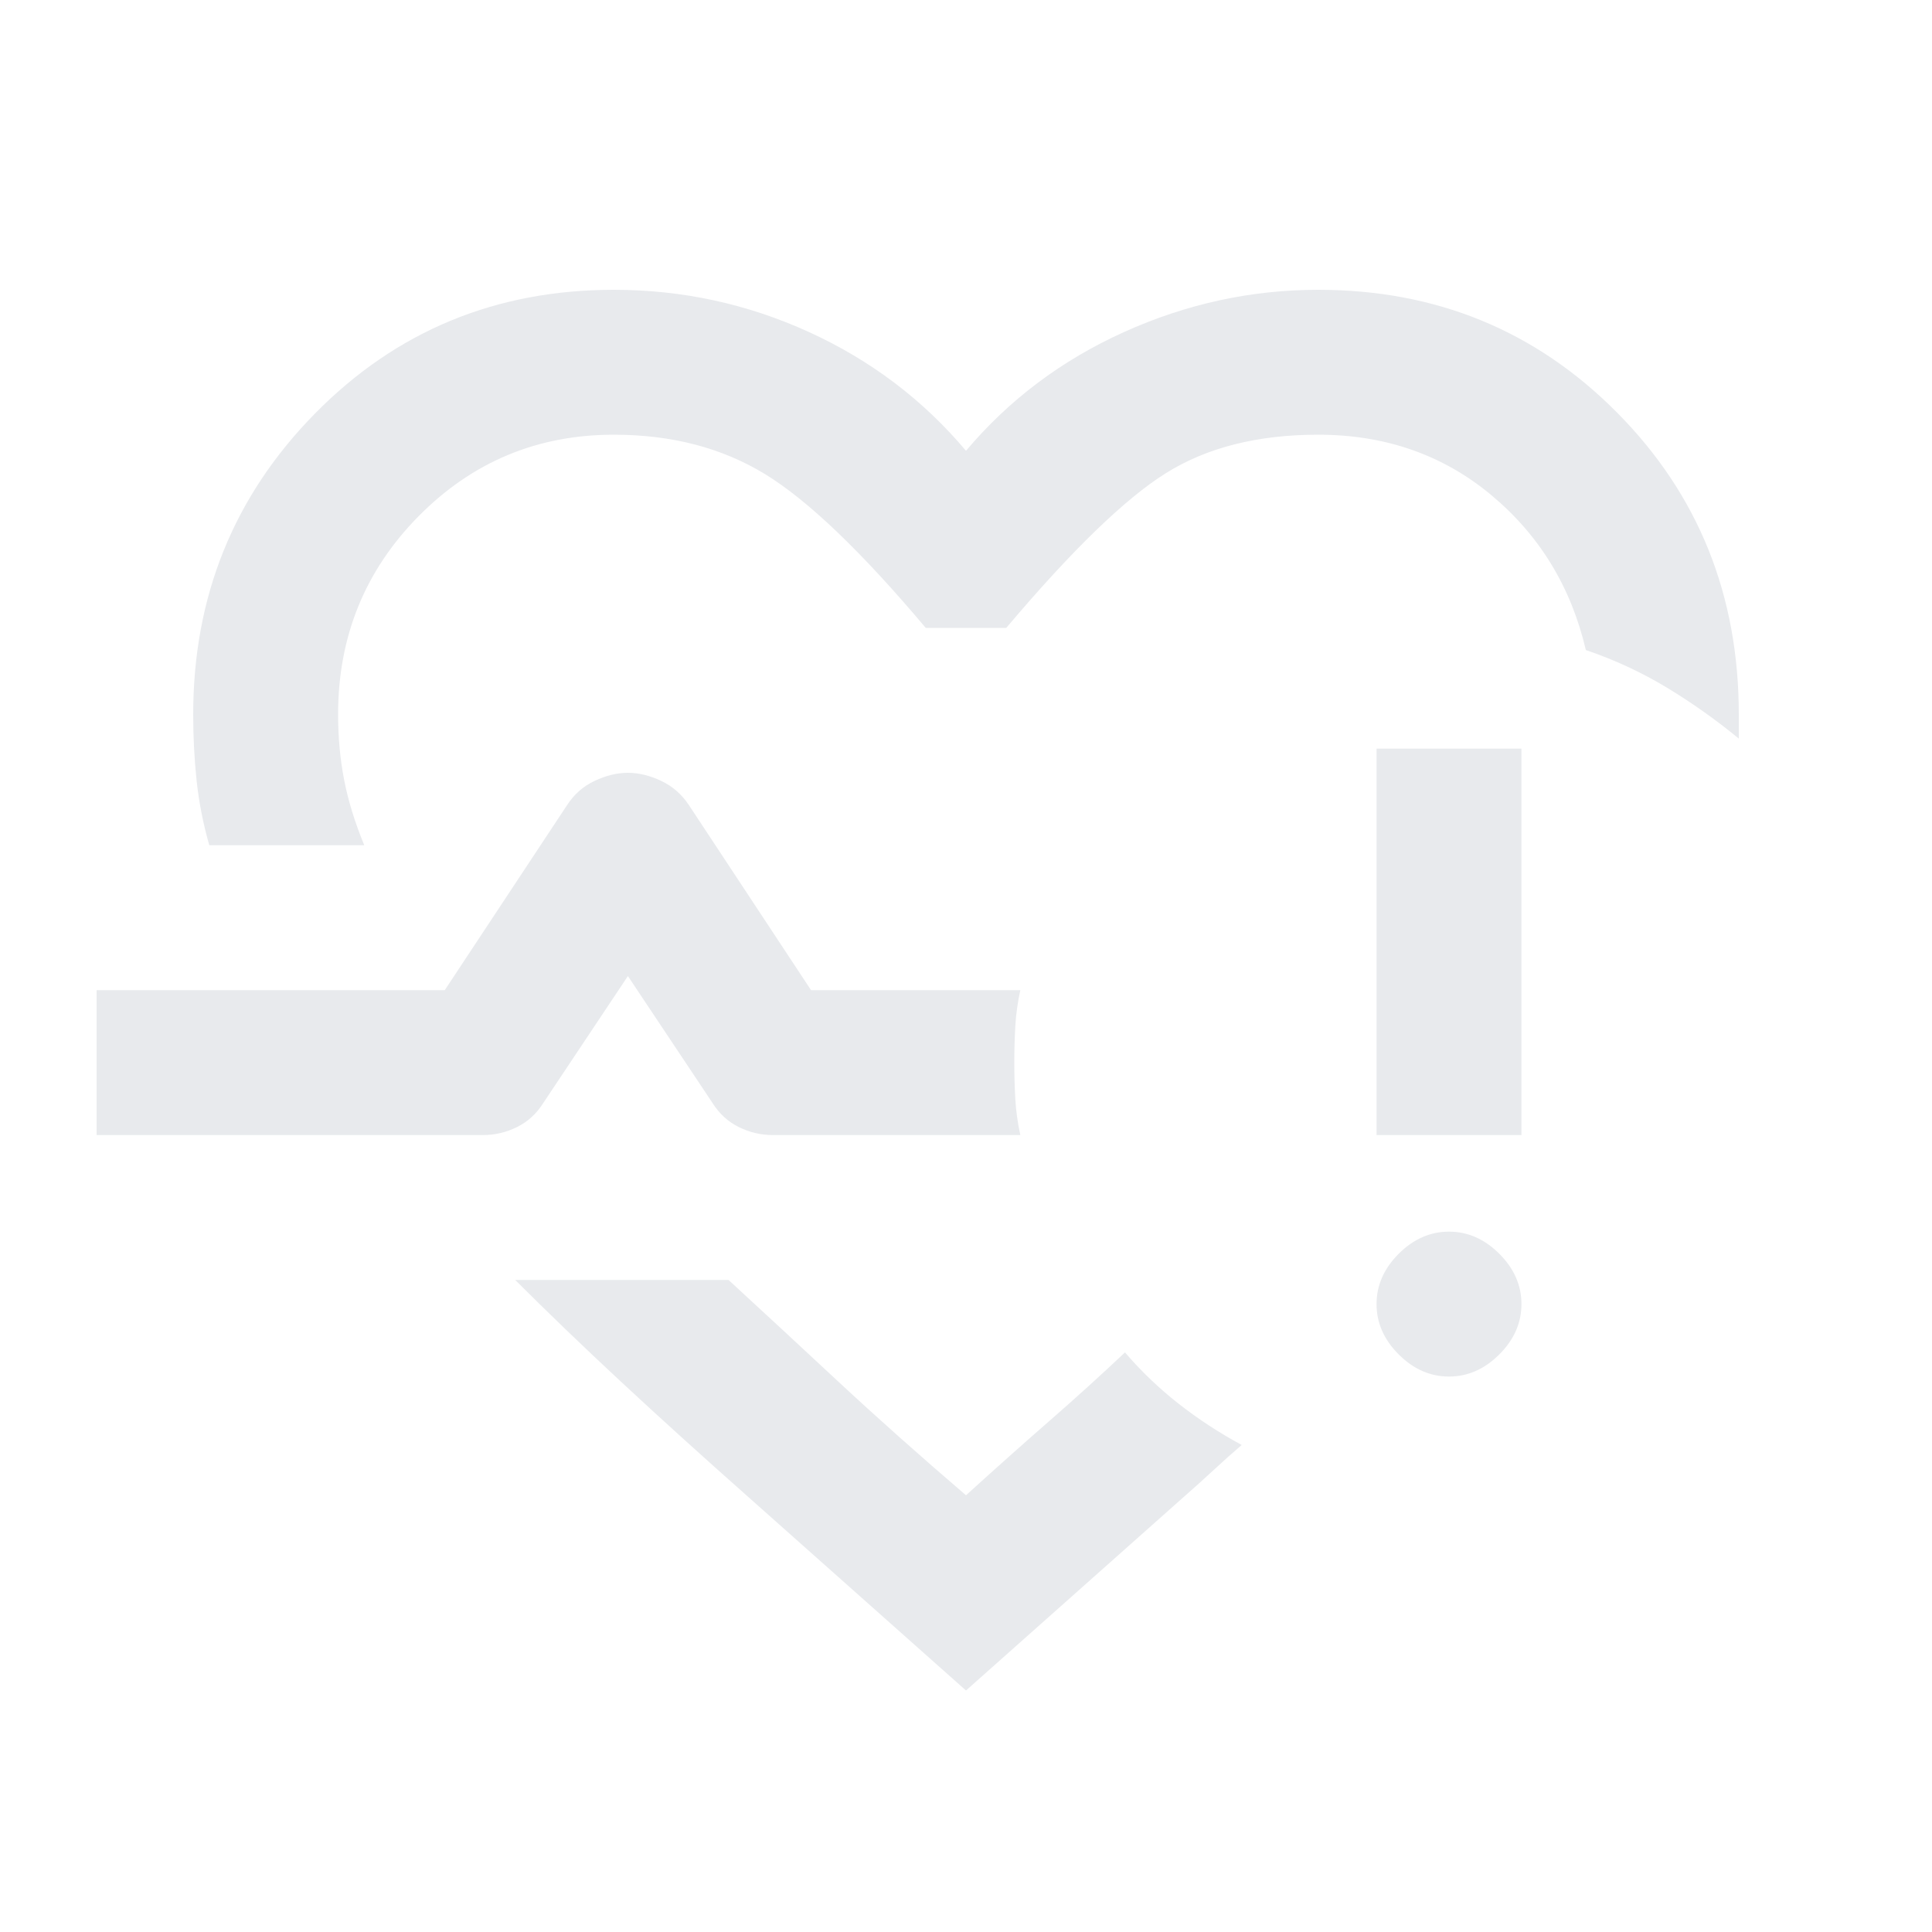 <svg xmlns="http://www.w3.org/2000/svg" height="20px" viewBox="0 -960 960 960" width="20px" fill="#e8eaed"><path d="M446-481Zm-342-59q-4.57-15.98-6.29-31.97Q96-587.95 96-605q0-88 60.5-149.5T305-816q51 0 97 21t78 59q32-38 78.5-59t96.5-21q88 0 148.5 61T864-605v12q-17-14-35.81-25.36Q809.38-629.73 788-637q-11-47-47-77t-86-30q-45 0-75.5 19T500-648h-40q-48-57-80-76.5T305-744q-57 0-97 40.5T168-605q0 17.07 3 32.53Q174-557 181-540h-77Zm376 420-108-96q-35-31-63.5-57.5T256-324h106q25 23 54 50t64 57q22-20 41.5-37t37.5-34q12 14 26.55 25.43T617-242q-7 6-14 12.5T588-216l-108 96Zm240-156q-14 0-25-11t-11-25q0-14 11-25t25-11q14 0 25 11t11 25q0 14-11 25t-25 11Zm-36-120v-192h72v192h-72Zm-636 0v-72h173l60.79-91.96Q287-568 295.5-572t16.5-4q8 0 16.5 4t13.85 12.11L403-468h104q-2 9-2.5 18t-.5 18q0 9 .5 18t2.5 18H384q-8.93 0-16.96-4-8.04-4-13.04-12l-42-63-42 63q-5 8-13.04 12-8.03 4-16.96 4H48Z"/></svg>